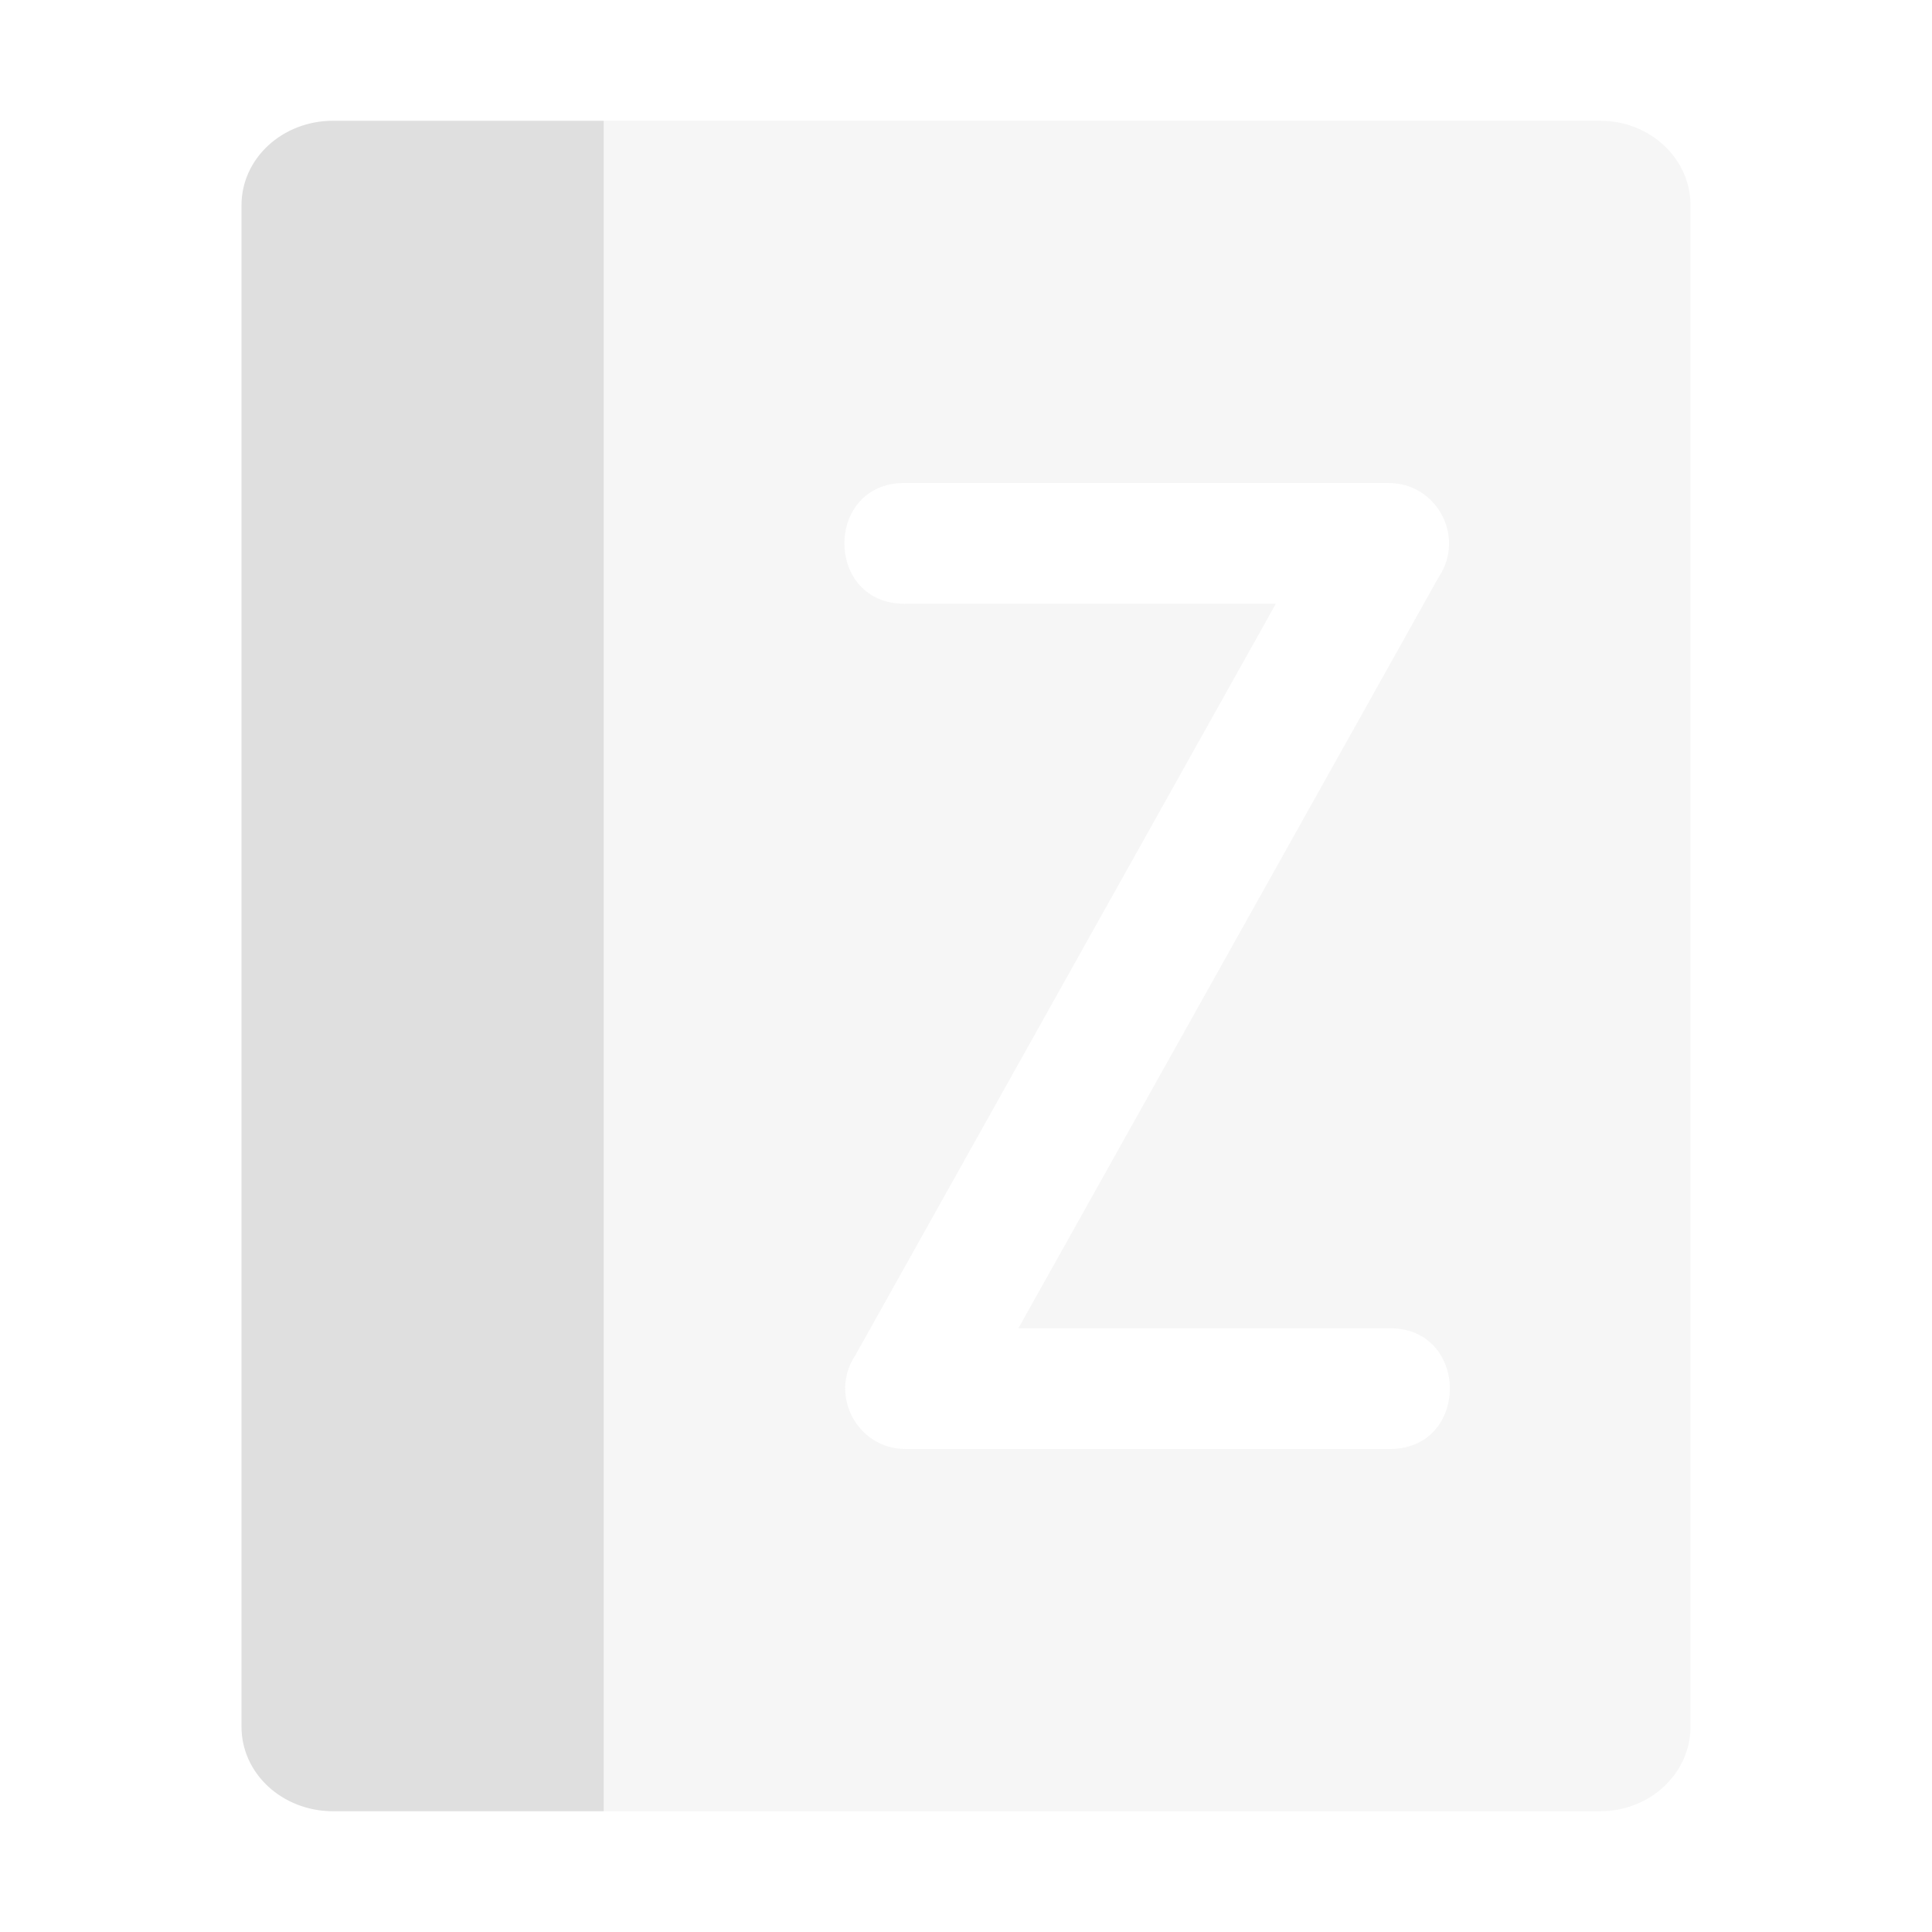<svg xmlns="http://www.w3.org/2000/svg" width="16" height="16" viewBox="0 0 16 16">
 <defs>
  <style id="current-color-scheme" type="text/css">
   .ColorScheme-Text { color:#dfdfdf; } .ColorScheme-Highlight { color:#4285f4; } .ColorScheme-NeutralText { color:#ff9800; } .ColorScheme-PositiveText { color:#4caf50; } .ColorScheme-NegativeText { color:#f44336; }
  </style>
 </defs>
 <path style="fill:currentColor" class="ColorScheme-Text" d="m2.759 1c-.421 0-.759.312-.759.7v12.6c0 .388.338.7.759.7h2.241v-14h-2.241z"/>
 <path style="opacity:0.3;fill:currentColor" class="ColorScheme-Text" d="m5 1v14h8.25c.416 0 .75-.314.75-.701v-12.598c0-.388-.334-.701-.75-.701h-8.25zm2.5 3h4c.399 0 .637.445.416.777l-3.482 6.223h3.066c.676-.01.676 1.01 0 1h-4c-.399 0-.637-.445-.416-.777l3.482-6.223h-3.066c-.676.01-.676-1.01 0-1z"/>
</svg>
